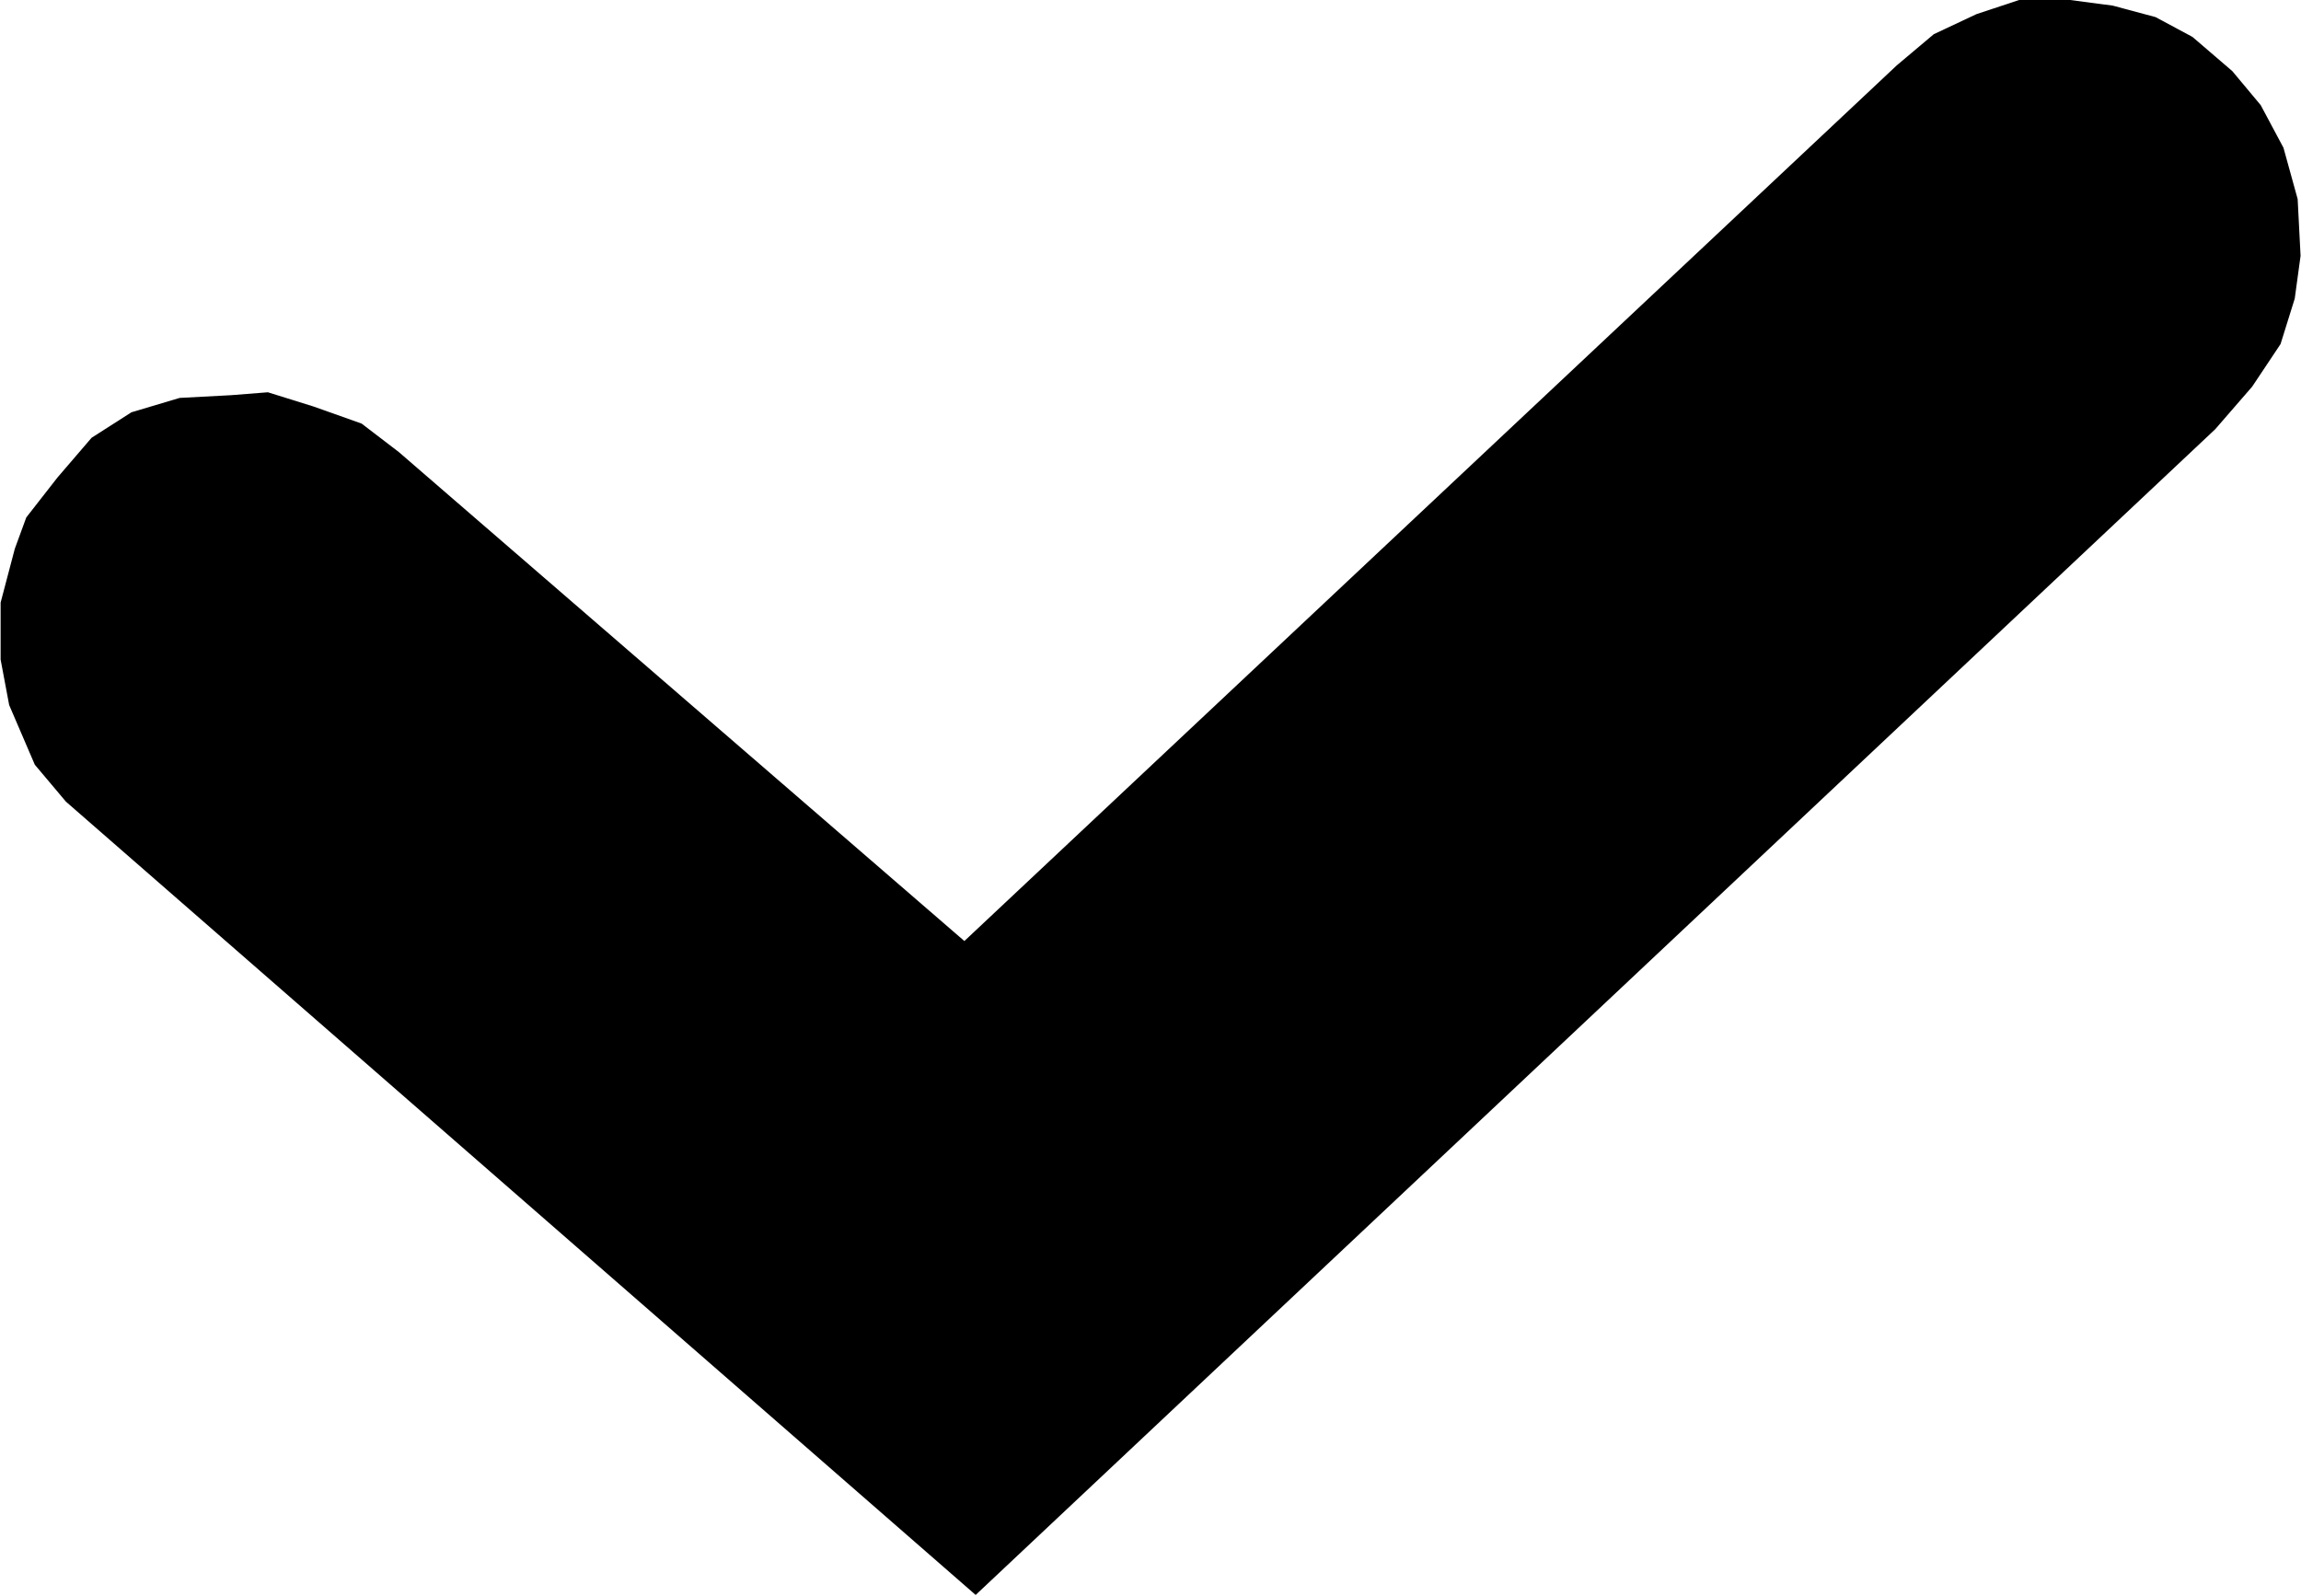 ﻿<?xml version="1.0" encoding="utf-8"?>
<svg xmlns="http://www.w3.org/2000/svg" xmlns:xlink="http://www.w3.org/1999/xlink" version="1.1" baseProfile="full" width="12.641" height="8.766" viewBox="0 0 12.64 8.77" enable-background="new 0 0 12.64 8.77" xml:space="preserve">
	<path fill="#000000" fill-opacity="1" stroke-width="0.2" stroke-linecap="round" stroke-linejoin="miter" d="M 0.984,2.187L 1.266,2.172L 1.469,2.156L 1.719,2.234L 1.984,2.328L 2.188,2.484L 5.297,5.172L 10.422,0.359L 10.625,0.188L 10.859,0.078L 11.094,0L 11.375,0L 11.609,0.031L 11.844,0.094L 12.047,0.203L 12.266,0.391L 12.422,0.578L 12.547,0.812L 12.625,1.094L 12.641,1.406L 12.609,1.641L 12.531,1.891L 12.375,2.125L 12.172,2.359L 5.359,8.766L 0.359,4.406L 0.188,4.203L 0.047,3.875L 0,3.625L 0,3.312L 0.078,3.016L 0.141,2.844L 0.312,2.625L 0.5,2.406L 0.719,2.266"/>
</svg>

